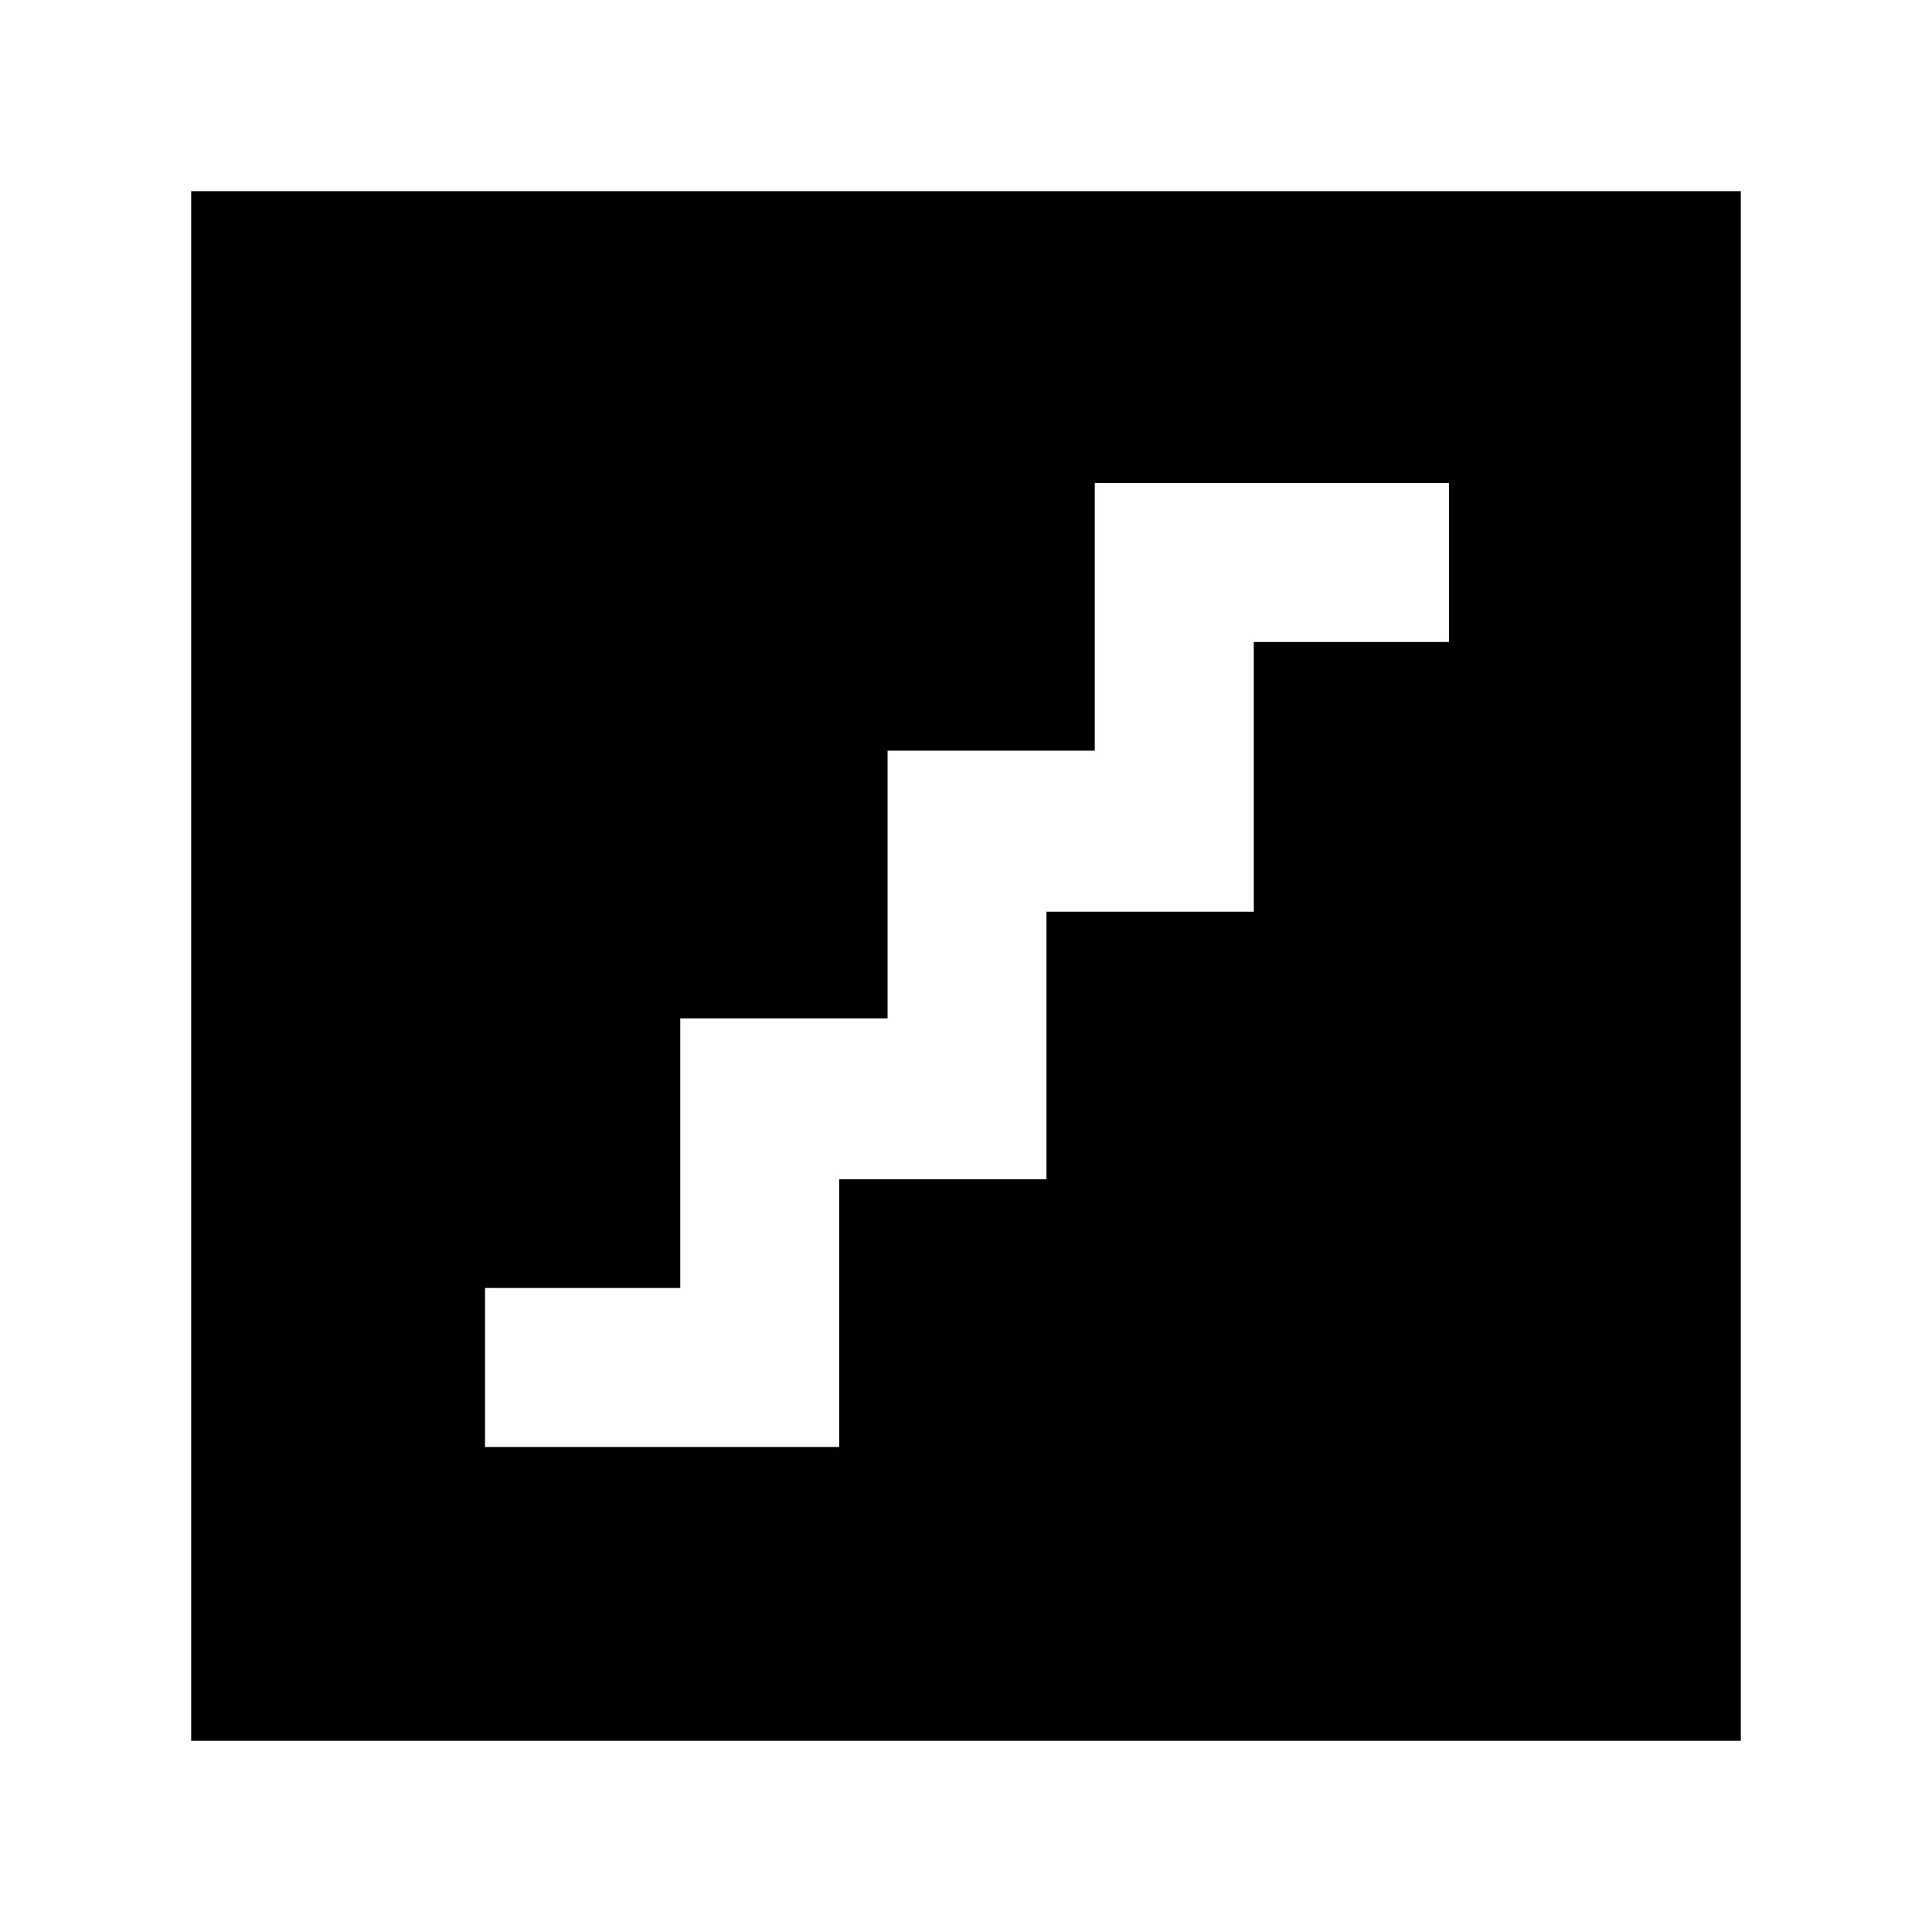 <svg xmlns="http://www.w3.org/2000/svg" height="20" width="20"><path d="M5.021 14.979h3.667v-2.771h2.145v-2.77h2.146V6.646H15V5h-3.667v2.771H9.188v2.771H7.042v2.791H5.021Zm-3.042 3.042V1.979h16.042v16.042Z"/></svg>